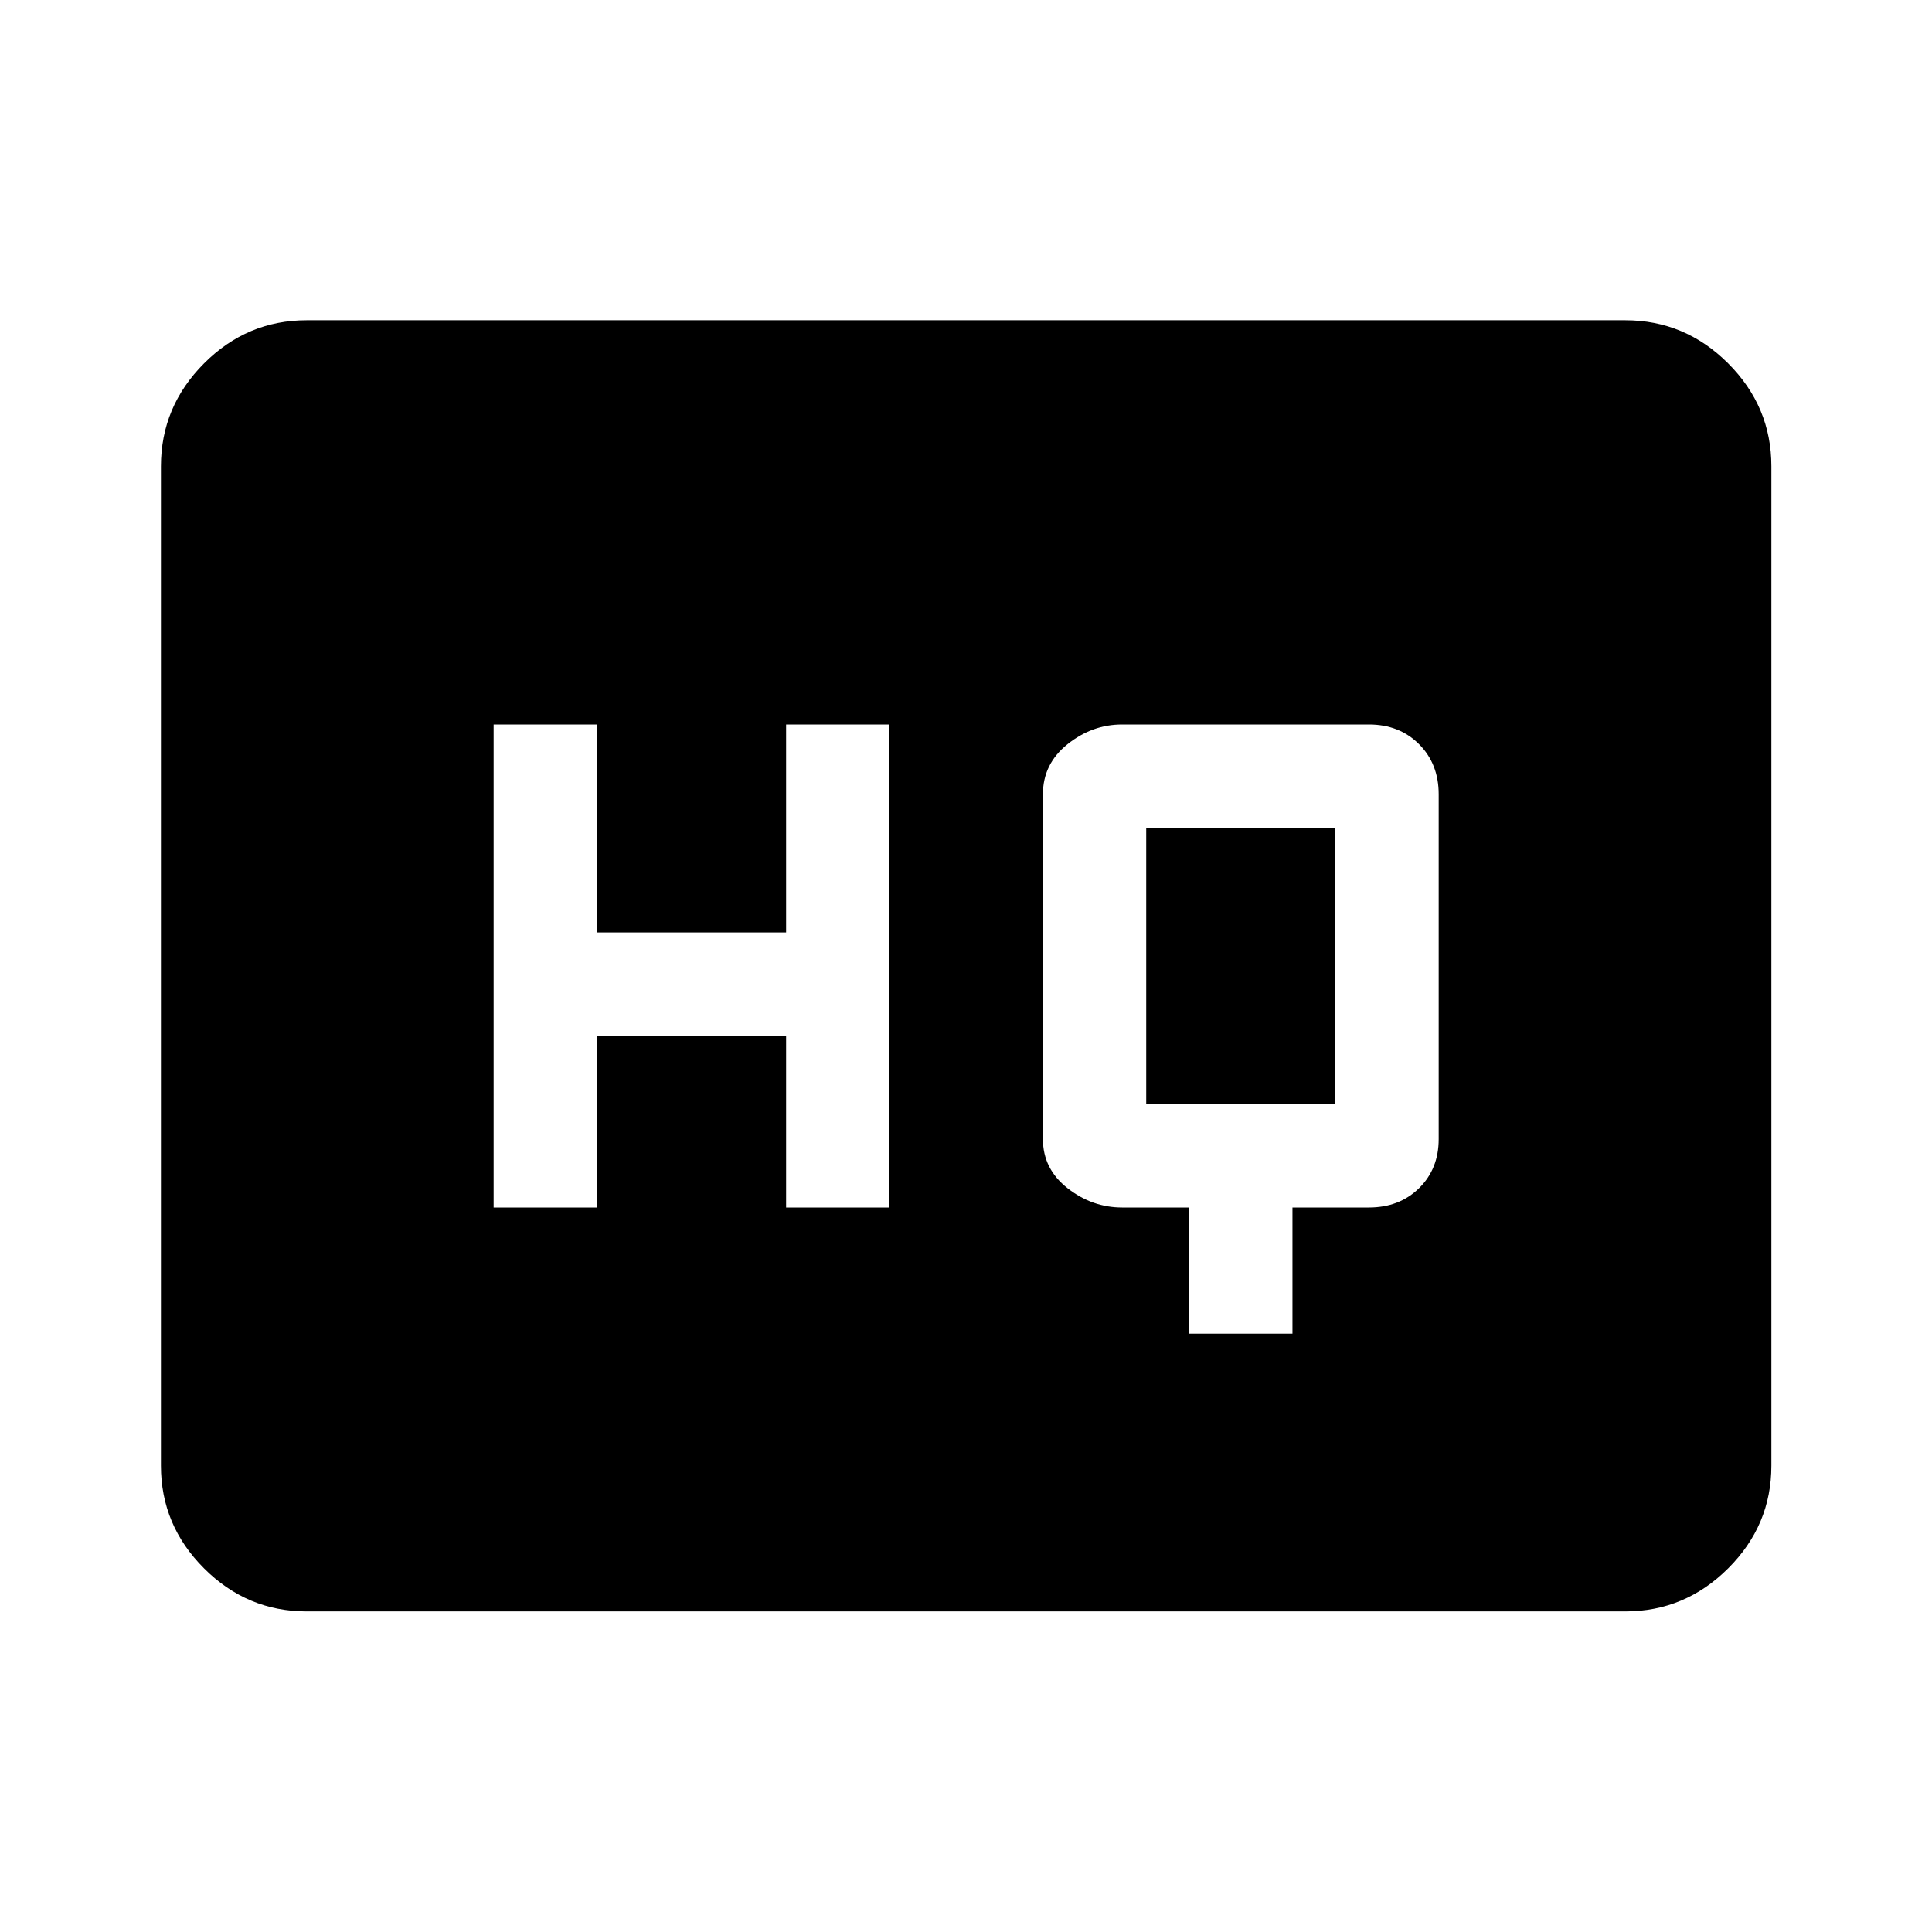 <svg xmlns="http://www.w3.org/2000/svg" height="40" viewBox="0 -960 960 960" width="40"><path d="M590.88-297.33h51.34V-360h38q15.11 0 24.89-9.58 9.77-9.59 9.77-24.42v-171.33q0-15.12-9.77-24.9-9.78-9.77-24.89-9.77H557.55q-14.83 0-27.08 9.77-12.25 9.78-12.25 24.9V-394q0 14.83 12.25 24.42 12.25 9.58 27.08 9.58h33.33v62.67ZM245.28-360h51.33v-85.33h94V-360h51.33v-240h-51.33v103.33h-94V-600h-51.33v240Zm324.27-51.33v-137.34h94v137.34h-94ZM152.39-159.3q-29.62 0-51.02-21.41-21.4-21.4-21.4-51.01v-496.56q0-29.68 21.4-51.13 21.4-21.45 51.02-21.45h655.22q29.68 0 51.13 21.45 21.45 21.45 21.45 51.13v496.56q0 29.61-21.45 51.01-21.45 21.41-51.13 21.41H152.39Z"/></svg>